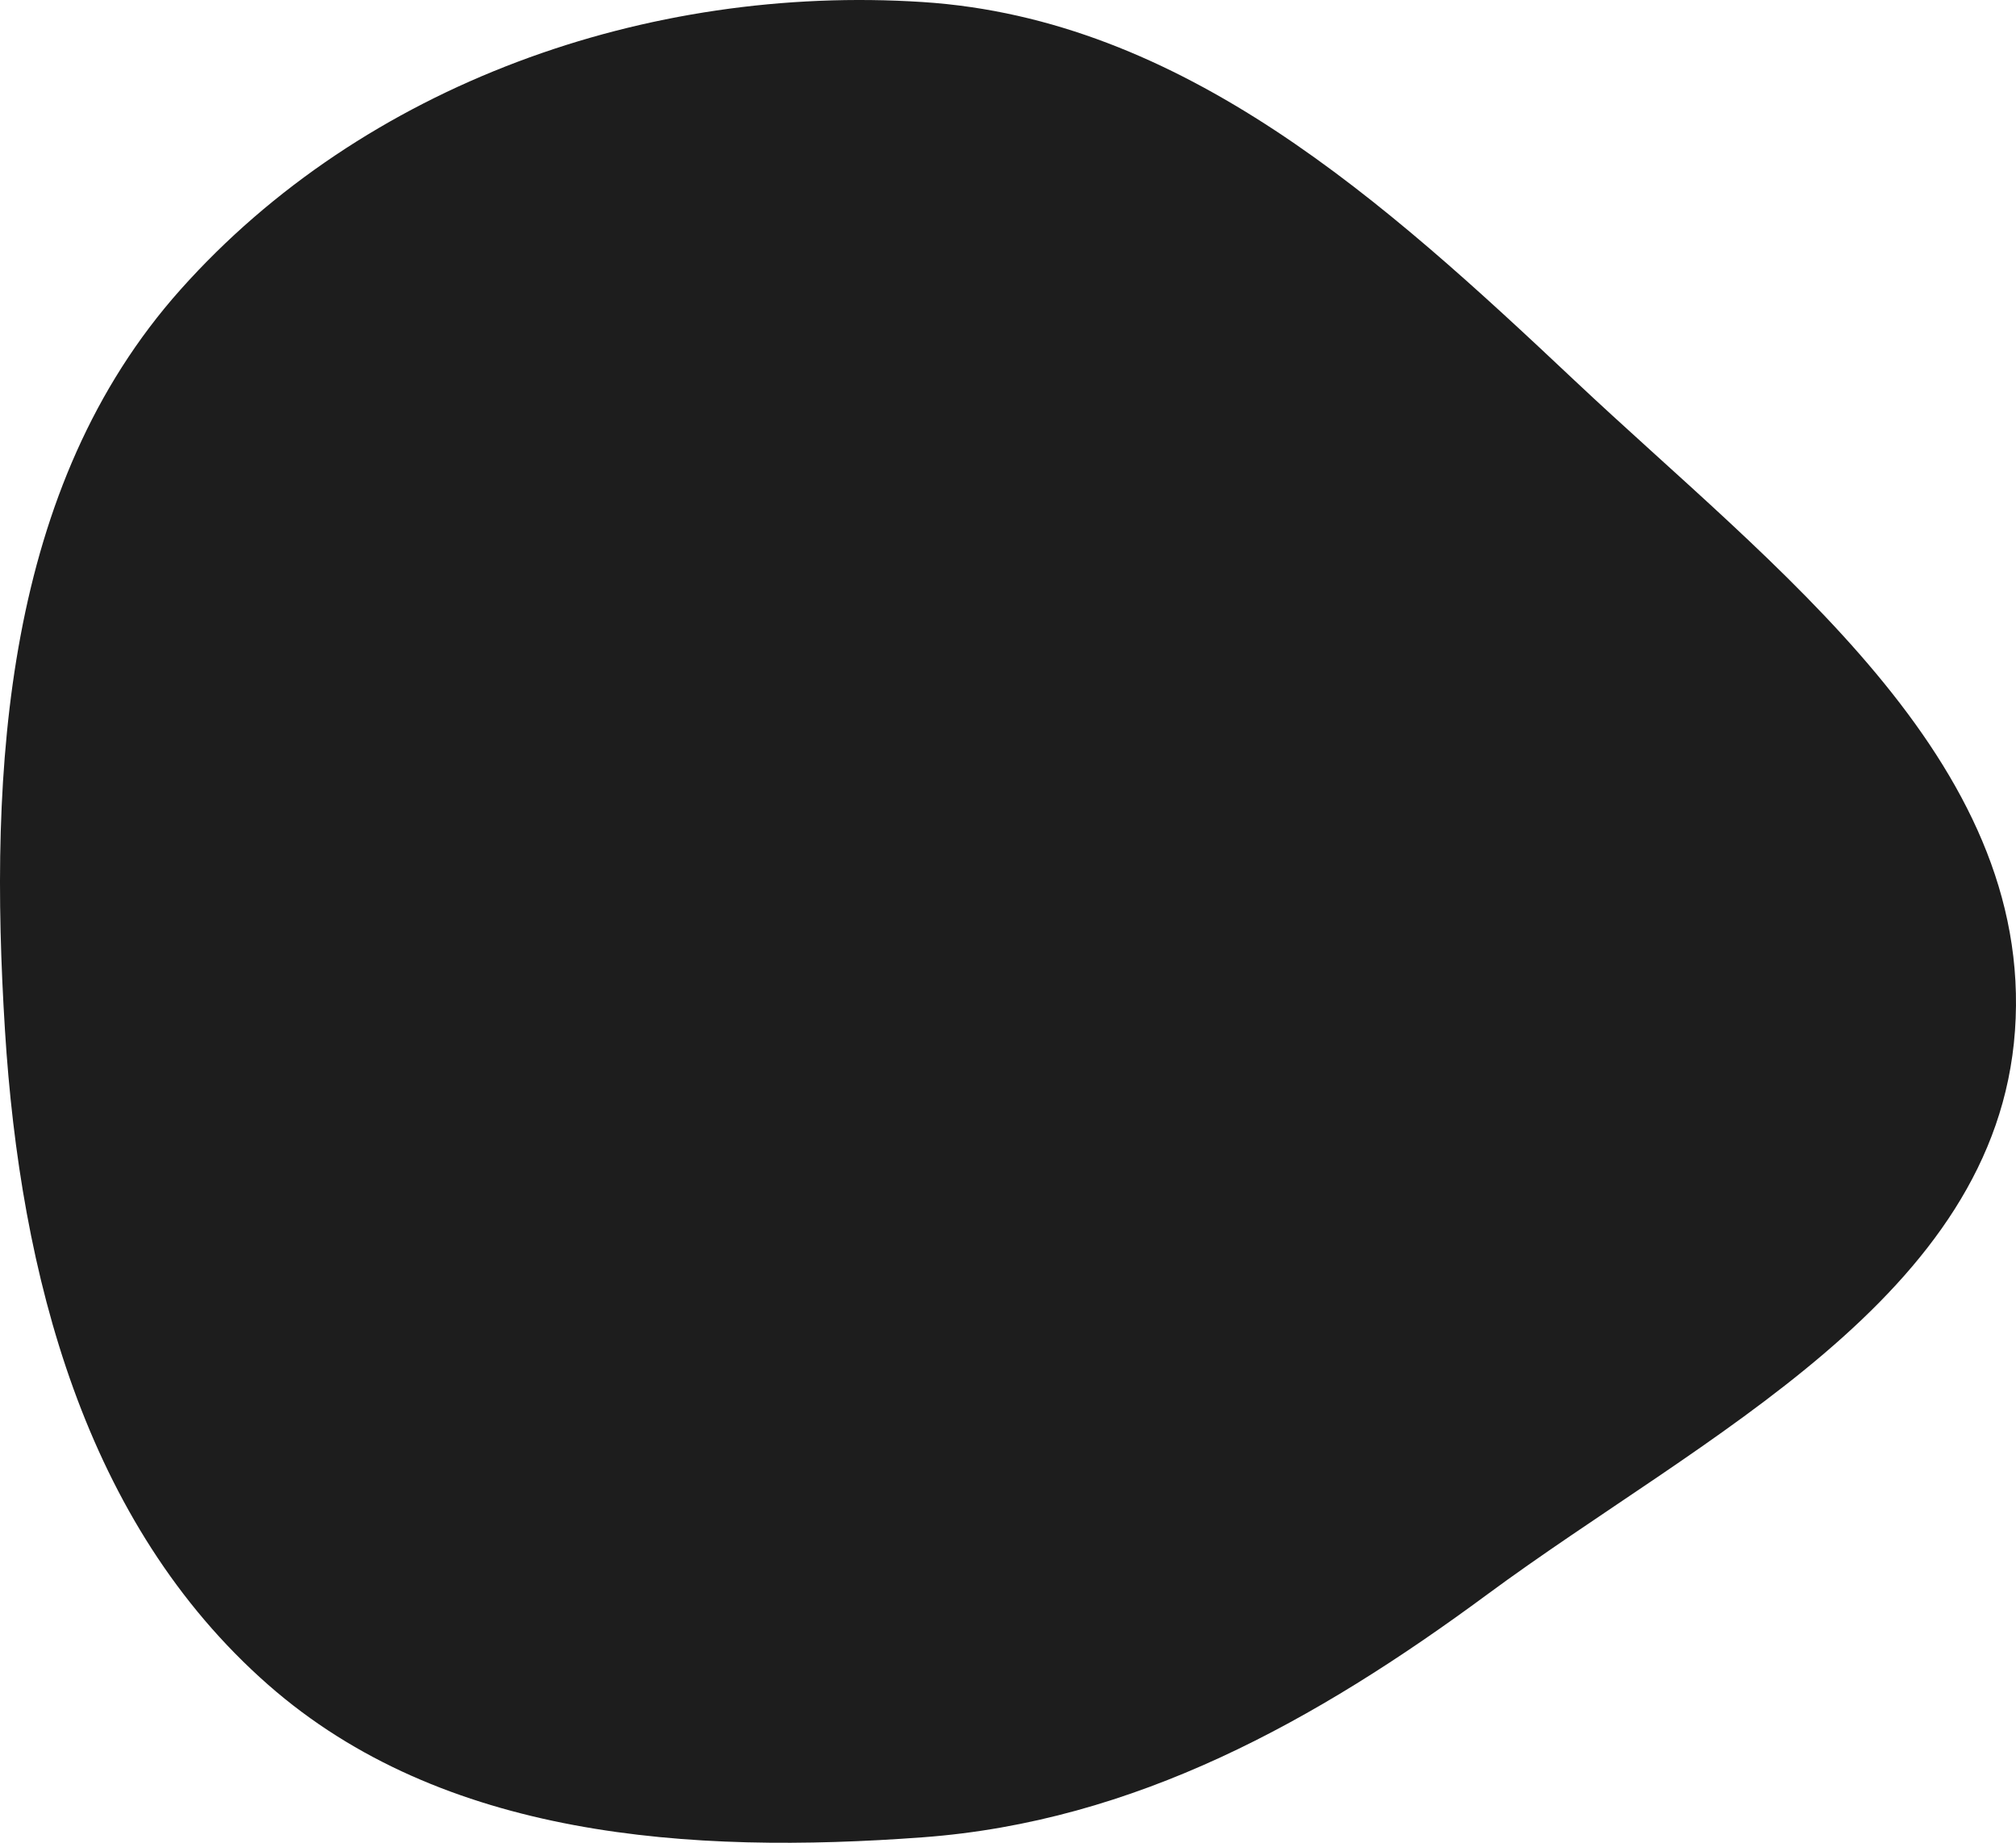 <svg width="511" height="467" viewBox="0 0 511 467" fill="none" xmlns="http://www.w3.org/2000/svg">
<path fill-rule="evenodd" clip-rule="evenodd" d="M1.268 261.231C-2.92 194.472 1.2 123.325 45.76 73.382C92.272 21.251 164.107 -4.015 233.879 0.518C299.921 4.809 350.866 50.992 399.015 96.332C449.28 143.665 515.676 192.417 510.74 261.231C505.891 328.837 431.523 363.795 376.942 404.088C333.538 436.128 287.708 461.633 233.879 465.612C174.993 469.965 112.271 465.88 67.942 426.93C21.418 386.053 5.143 322.99 1.268 261.231Z" fill="#1D1D1D"/>
</svg>
